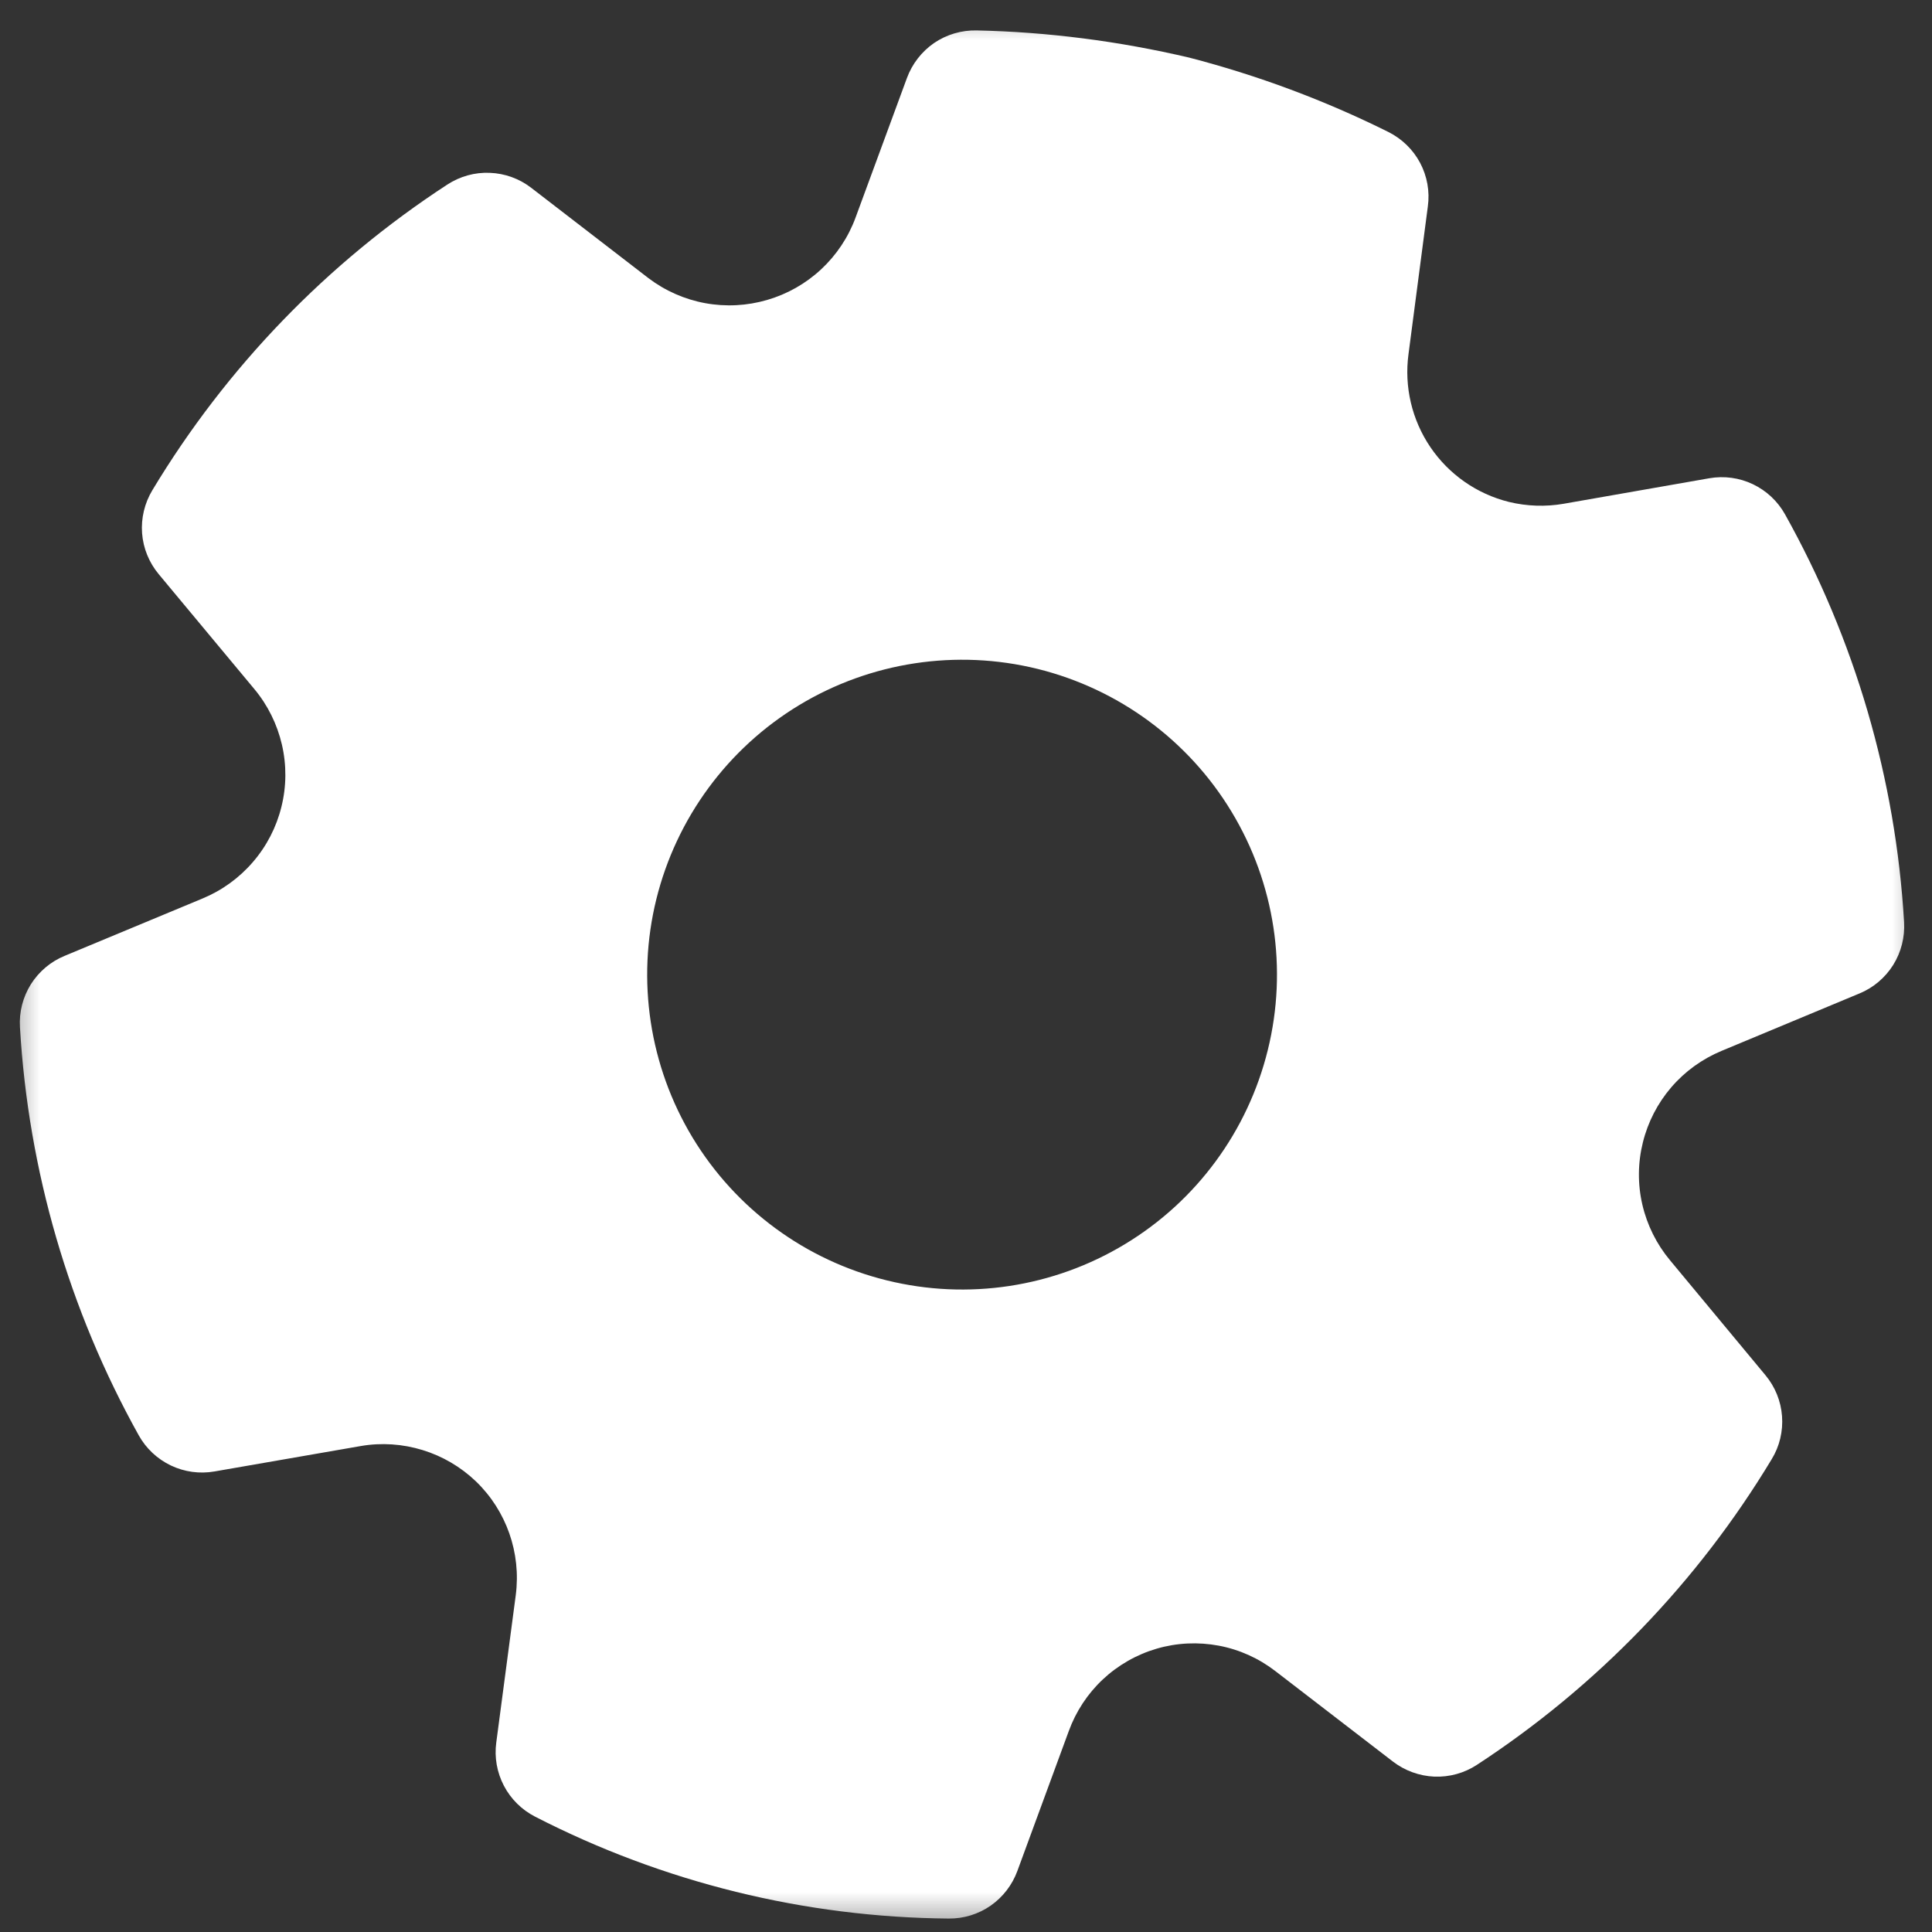 <svg width="24" height="24" viewBox="0 0 24 24" fill="none" xmlns="http://www.w3.org/2000/svg">
<rect x="0" y="0" width="24" height="24" fill="#333333" stroke="none"/>
<mask id="mask0_90_1898" style="mask-type:alpha" maskUnits="userSpaceOnUse" x="0" y="0" width="24" height="24">
<rect width="24" height="24" fill="#D9D9D9"/>
</mask>
<g mask="url(#mask0_90_1898)">
<path d="M17.246 1.639C16.456 1.246 15.627 0.937 14.774 0.716C13.895 0.51 13.015 0.397 12.133 0.378C11.945 0.374 11.76 0.428 11.604 0.534C11.449 0.641 11.331 0.793 11.266 0.97L10.628 2.703C10.538 2.948 10.391 3.168 10.201 3.345C10.01 3.523 9.781 3.653 9.53 3.726C9.28 3.799 9.017 3.813 8.76 3.766C8.504 3.719 8.262 3.612 8.055 3.455L6.599 2.333C6.451 2.219 6.271 2.154 6.085 2.147C5.899 2.139 5.715 2.19 5.558 2.292C4.065 3.265 2.812 4.563 1.893 6.089C1.796 6.25 1.751 6.437 1.765 6.624C1.779 6.811 1.852 6.989 1.972 7.133L3.159 8.559C3.326 8.759 3.443 8.996 3.502 9.25C3.561 9.504 3.559 9.769 3.496 10.022C3.434 10.275 3.313 10.51 3.142 10.708C2.972 10.906 2.758 11.061 2.517 11.161L0.803 11.874C0.63 11.945 0.483 12.069 0.383 12.228C0.284 12.387 0.236 12.573 0.248 12.761C0.352 14.54 0.856 16.273 1.724 17.831C1.815 17.994 1.954 18.124 2.123 18.205C2.291 18.285 2.48 18.311 2.664 18.279L4.483 17.963C4.739 17.919 5.001 17.937 5.249 18.013C5.497 18.089 5.724 18.222 5.912 18.402C6.291 18.767 6.475 19.291 6.407 19.815L6.165 21.645C6.14 21.83 6.173 22.017 6.259 22.182C6.345 22.347 6.48 22.481 6.645 22.566C8.236 23.384 9.996 23.818 11.785 23.833C11.971 23.835 12.153 23.779 12.306 23.673C12.458 23.567 12.574 23.416 12.638 23.242L13.276 21.506C13.365 21.261 13.51 21.04 13.7 20.862C13.89 20.684 14.12 20.553 14.37 20.48C14.62 20.407 14.884 20.395 15.14 20.443C15.396 20.491 15.637 20.6 15.843 20.759L17.305 21.884C17.453 21.997 17.633 22.062 17.819 22.07C18.006 22.077 18.19 22.026 18.346 21.924C19.837 20.95 21.09 19.652 22.009 18.126C22.107 17.966 22.151 17.779 22.137 17.592C22.123 17.404 22.051 17.227 21.93 17.082L20.746 15.656C20.579 15.456 20.461 15.219 20.402 14.965C20.343 14.711 20.345 14.446 20.408 14.193C20.47 13.94 20.591 13.705 20.761 13.507C20.931 13.309 21.146 13.154 21.387 13.054L23.099 12.341C23.272 12.27 23.418 12.146 23.518 11.987C23.617 11.828 23.664 11.642 23.653 11.454C23.549 9.676 23.043 7.944 22.174 6.389C22.083 6.226 21.944 6.096 21.775 6.015C21.607 5.935 21.418 5.909 21.234 5.941L19.424 6.258C19.198 6.297 18.967 6.289 18.744 6.235C18.346 6.136 17.999 5.894 17.769 5.555C17.539 5.216 17.442 4.804 17.497 4.398L17.737 2.565C17.763 2.379 17.729 2.189 17.641 2.023C17.553 1.857 17.414 1.723 17.246 1.639ZM11.015 15.905C10.007 15.657 9.14 15.019 8.603 14.131C8.067 13.243 7.905 12.178 8.153 11.171C8.402 10.163 9.04 9.296 9.928 8.759C10.816 8.223 11.881 8.061 12.888 8.309C13.895 8.558 14.763 9.196 15.299 10.084C15.836 10.972 15.998 12.037 15.749 13.044C15.501 14.051 14.863 14.919 13.975 15.455C13.087 15.992 12.022 16.154 11.015 15.905Z" fill="white"/>
</g>
</svg>
